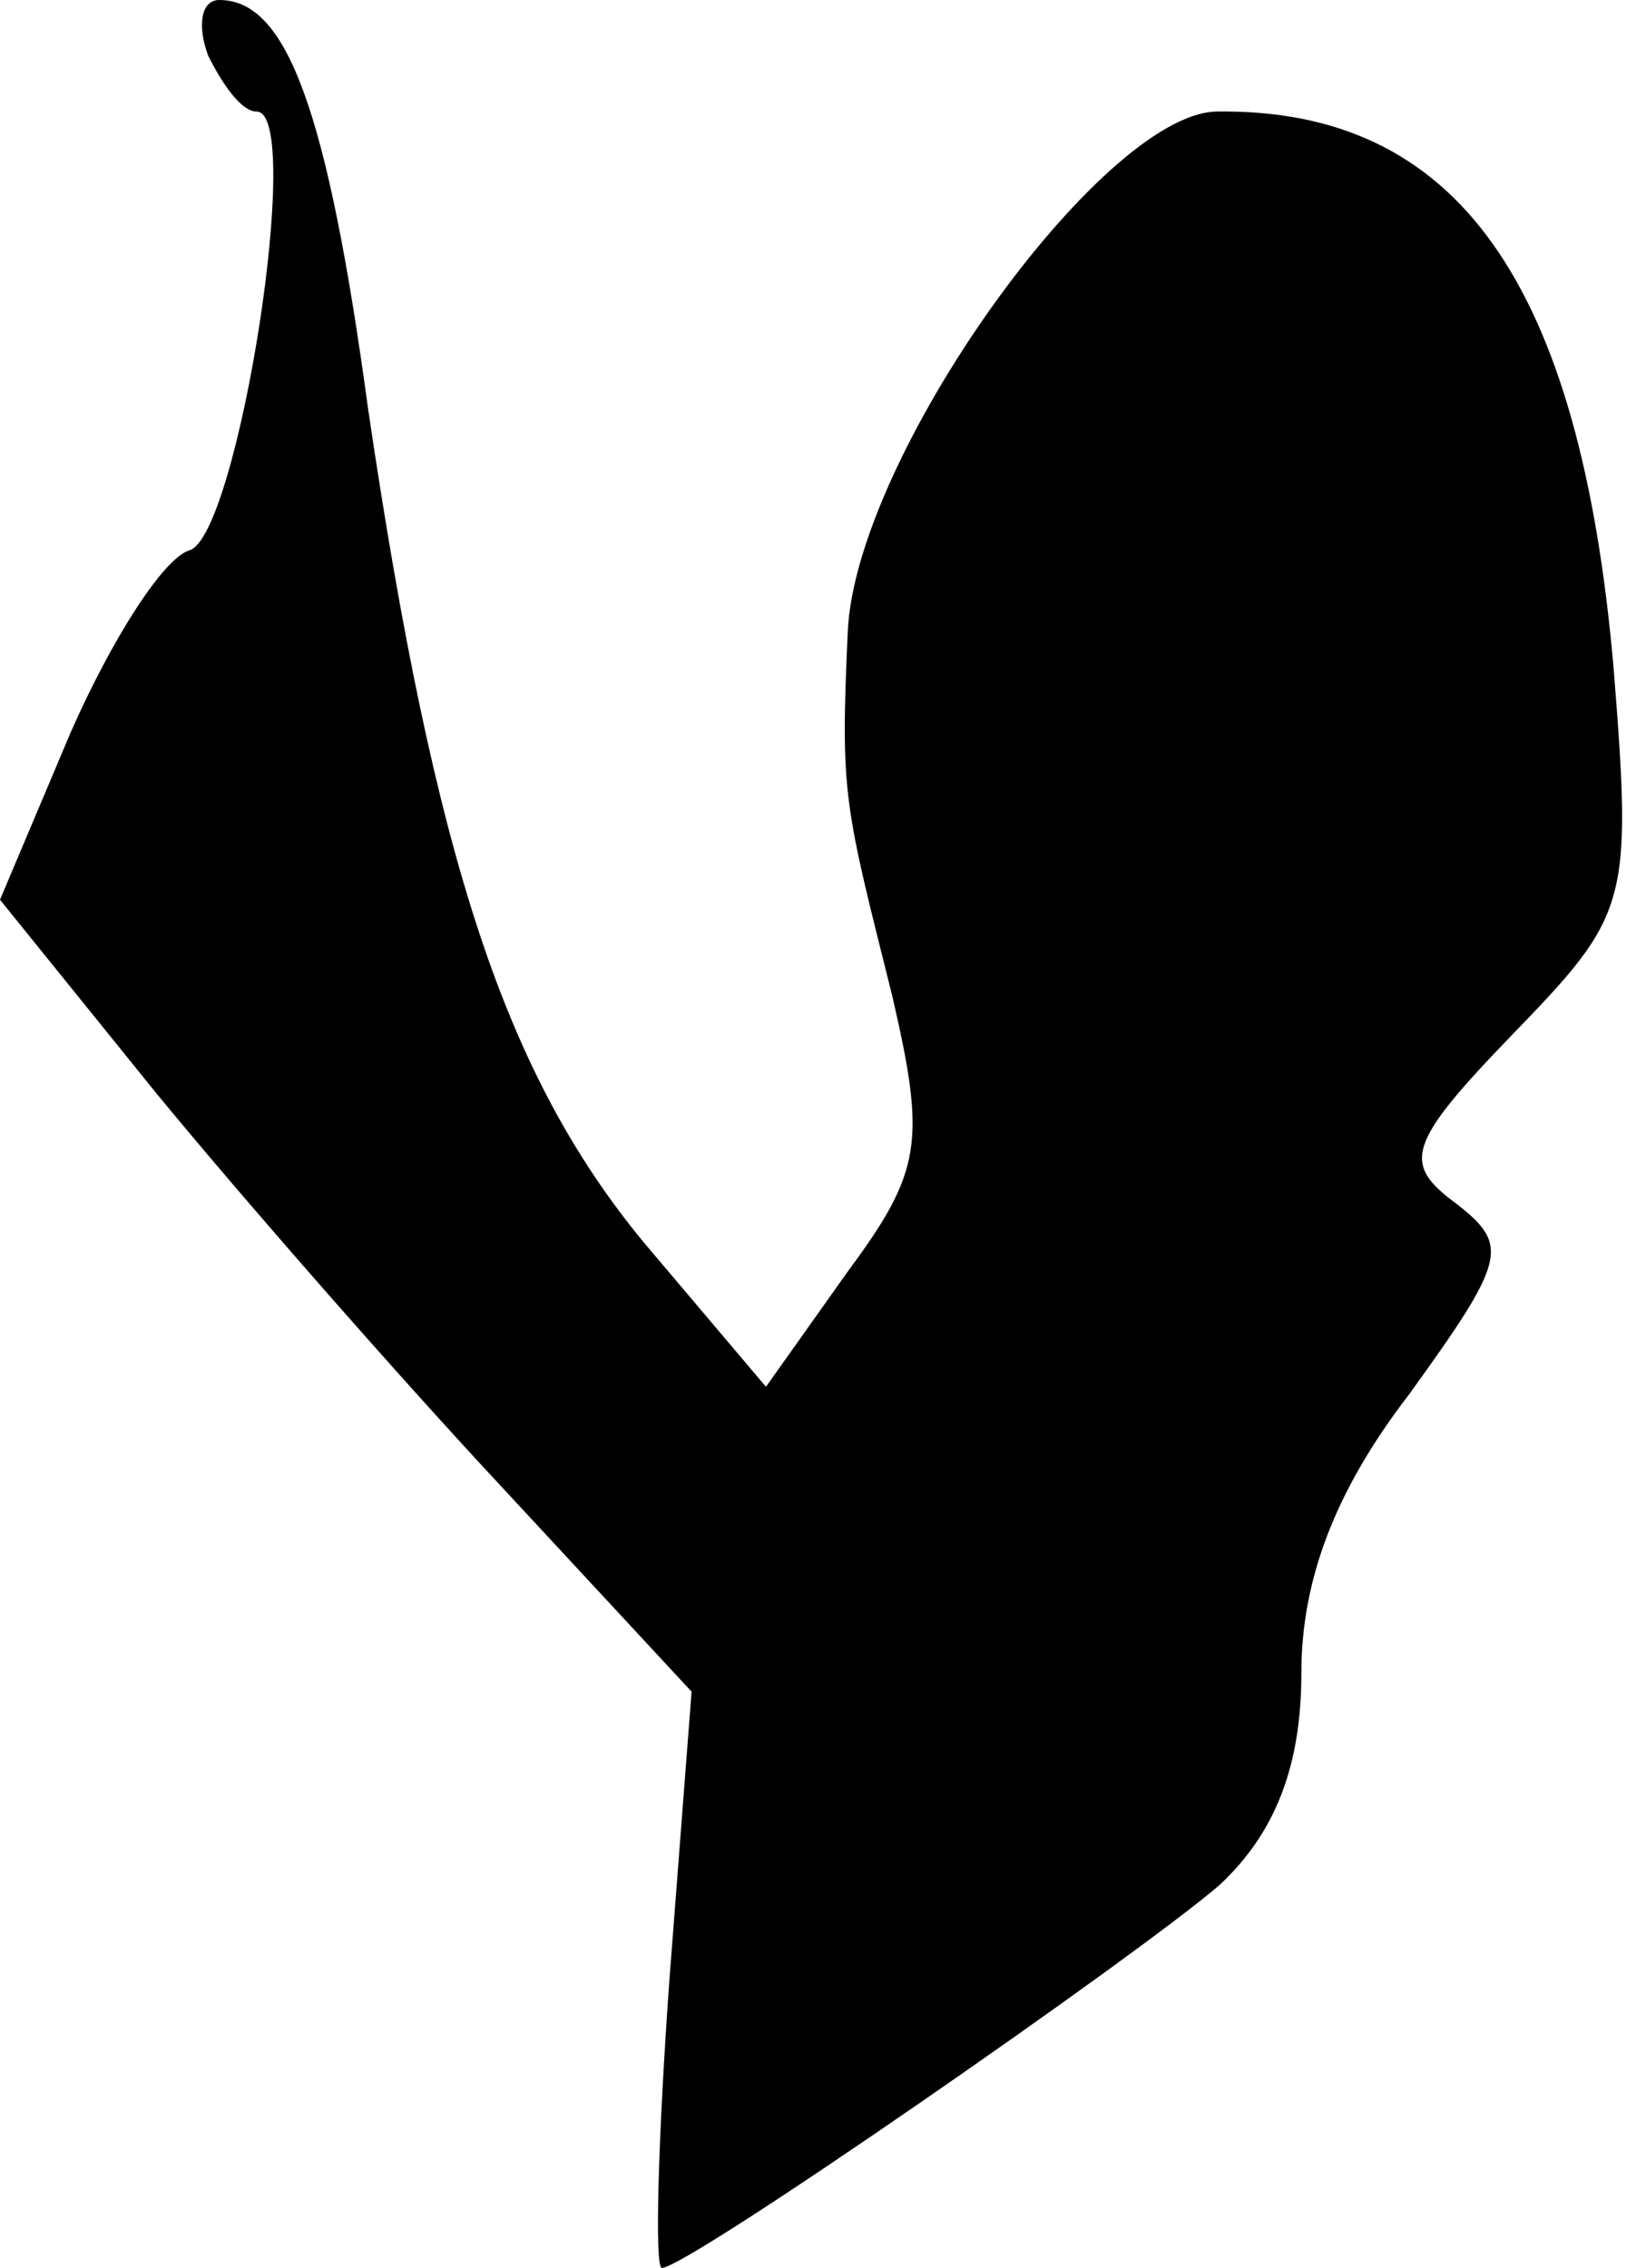 <?xml version="1.0" standalone="no"?>
<!DOCTYPE svg PUBLIC "-//W3C//DTD SVG 20010904//EN"
 "http://www.w3.org/TR/2001/REC-SVG-20010904/DTD/svg10.dtd">
<svg version="1.0" xmlns="http://www.w3.org/2000/svg"
 width="44pt" height="61pt" viewBox="0 0 44 61"
 preserveAspectRatio="xMidYMid meet">
<g transform="translate(0,61) scale(0.1,-0.1)"
fill="#000000" stroke="none">
<path fill="#000000" stroke="none" d="M56 595 c4 -8 9 -15 13 -15 13 0 -5
-114 -18 -118 -7 -2 -21 -24 -32 -49 l-19 -45 42 -52 c23 -28 65 -76 93 -106
l51 -55 -6 -78 c-3 -42 -4 -77 -2 -77 7 0 128 84 150 103 15 14 22 32 22 57 0
25 9 49 29 75 26 36 27 40 13 51 -15 11 -14 16 15 46 31 32 32 35 27 98 -9
104 -42 151 -107 150 -31 -1 -97 -93 -99 -140 -2 -44 -1 -46 12 -98 9 -39 8
-47 -12 -74 l-22 -31 -33 39 c-37 45 -56 102 -74 224 -11 81 -22 110 -40 110
-5 0 -6 -7 -3 -15z"/>
</g>
</svg>
